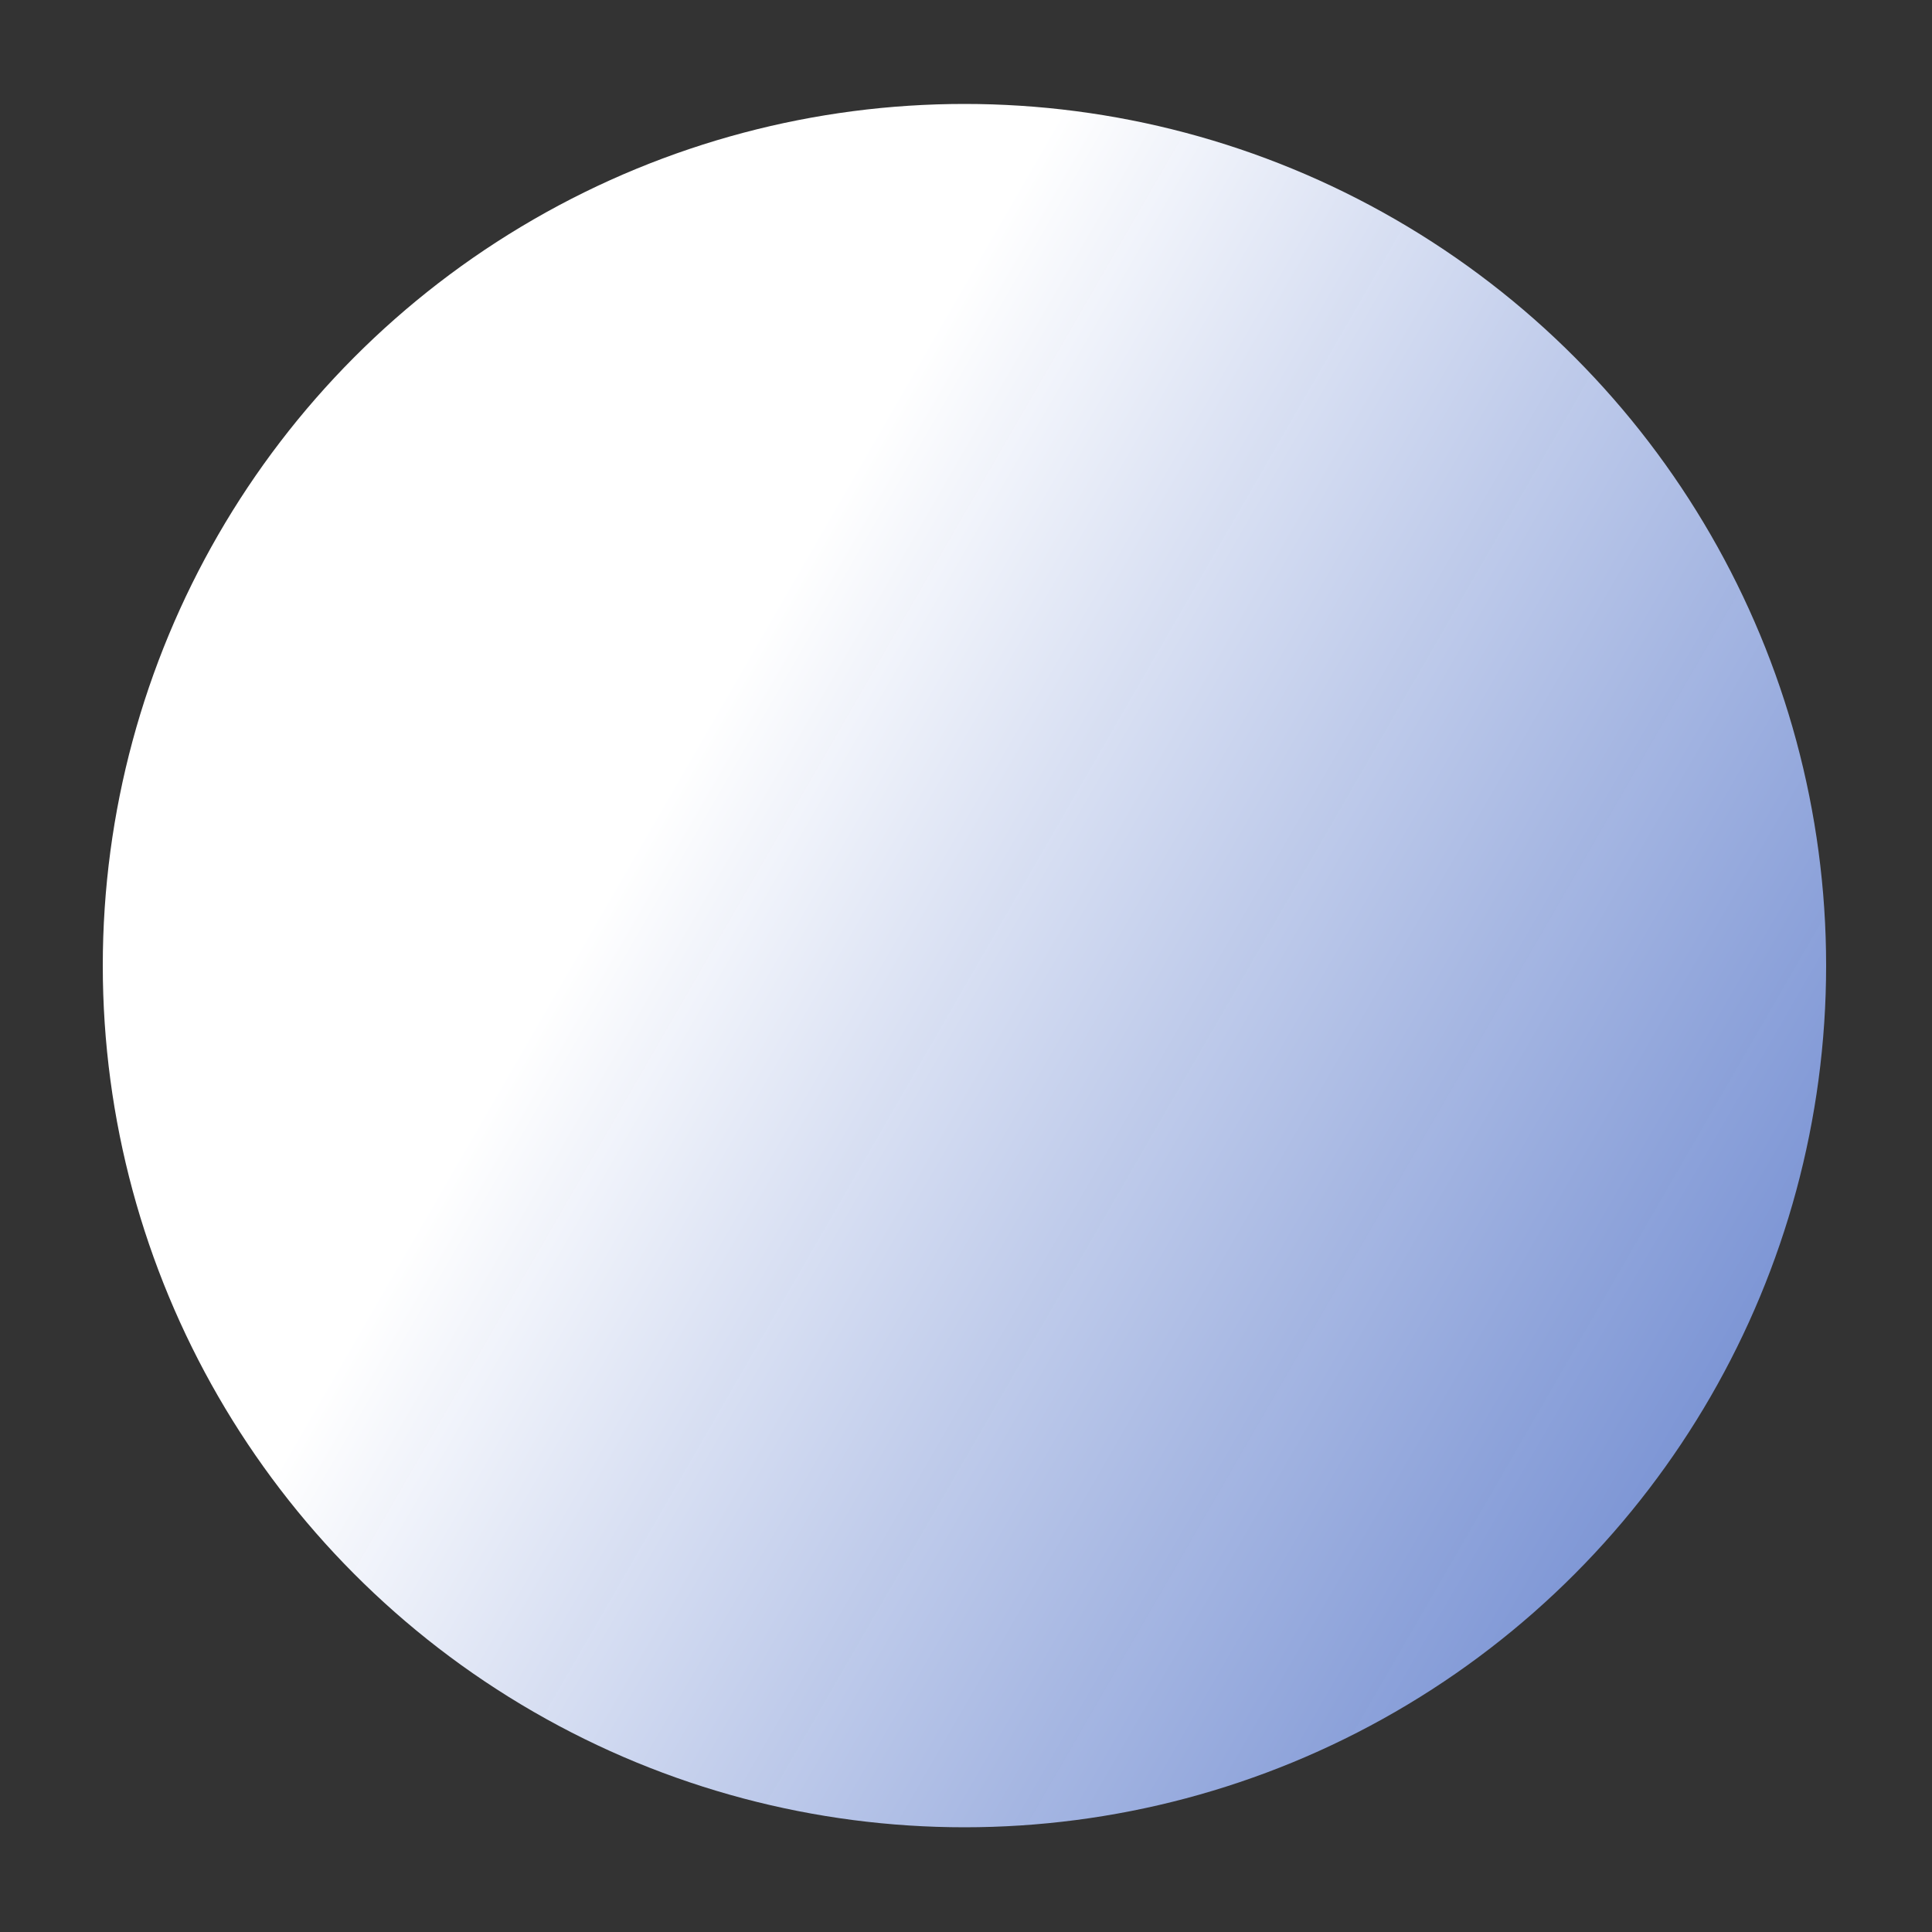 <?xml version="1.0" encoding="UTF-8"?><svg id="Capa_1" xmlns="http://www.w3.org/2000/svg" width="500" height="500" xmlns:xlink="http://www.w3.org/1999/xlink" viewBox="0 0 500 500"><rect x="0" y="0" width="500" height="500" fill="#333333" stroke="none"/><defs><style>.cls-1{fill:url(#Degradado_sin_nombre_5);}</style><linearGradient id="Degradado_sin_nombre_5" x1="26.7" y1="250.1" x2="472.7" y2="250.1" gradientTransform="translate(158.5 -91.5) rotate(30)" gradientUnits="userSpaceOnUse"><stop offset=".3" stop-color="#fff"/><stop offset="1" stop-color="#86a1e7" stop-opacity=".9"/></linearGradient></defs><circle class="cls-1" cx="249.6" cy="249.9" r="223"/></svg>
